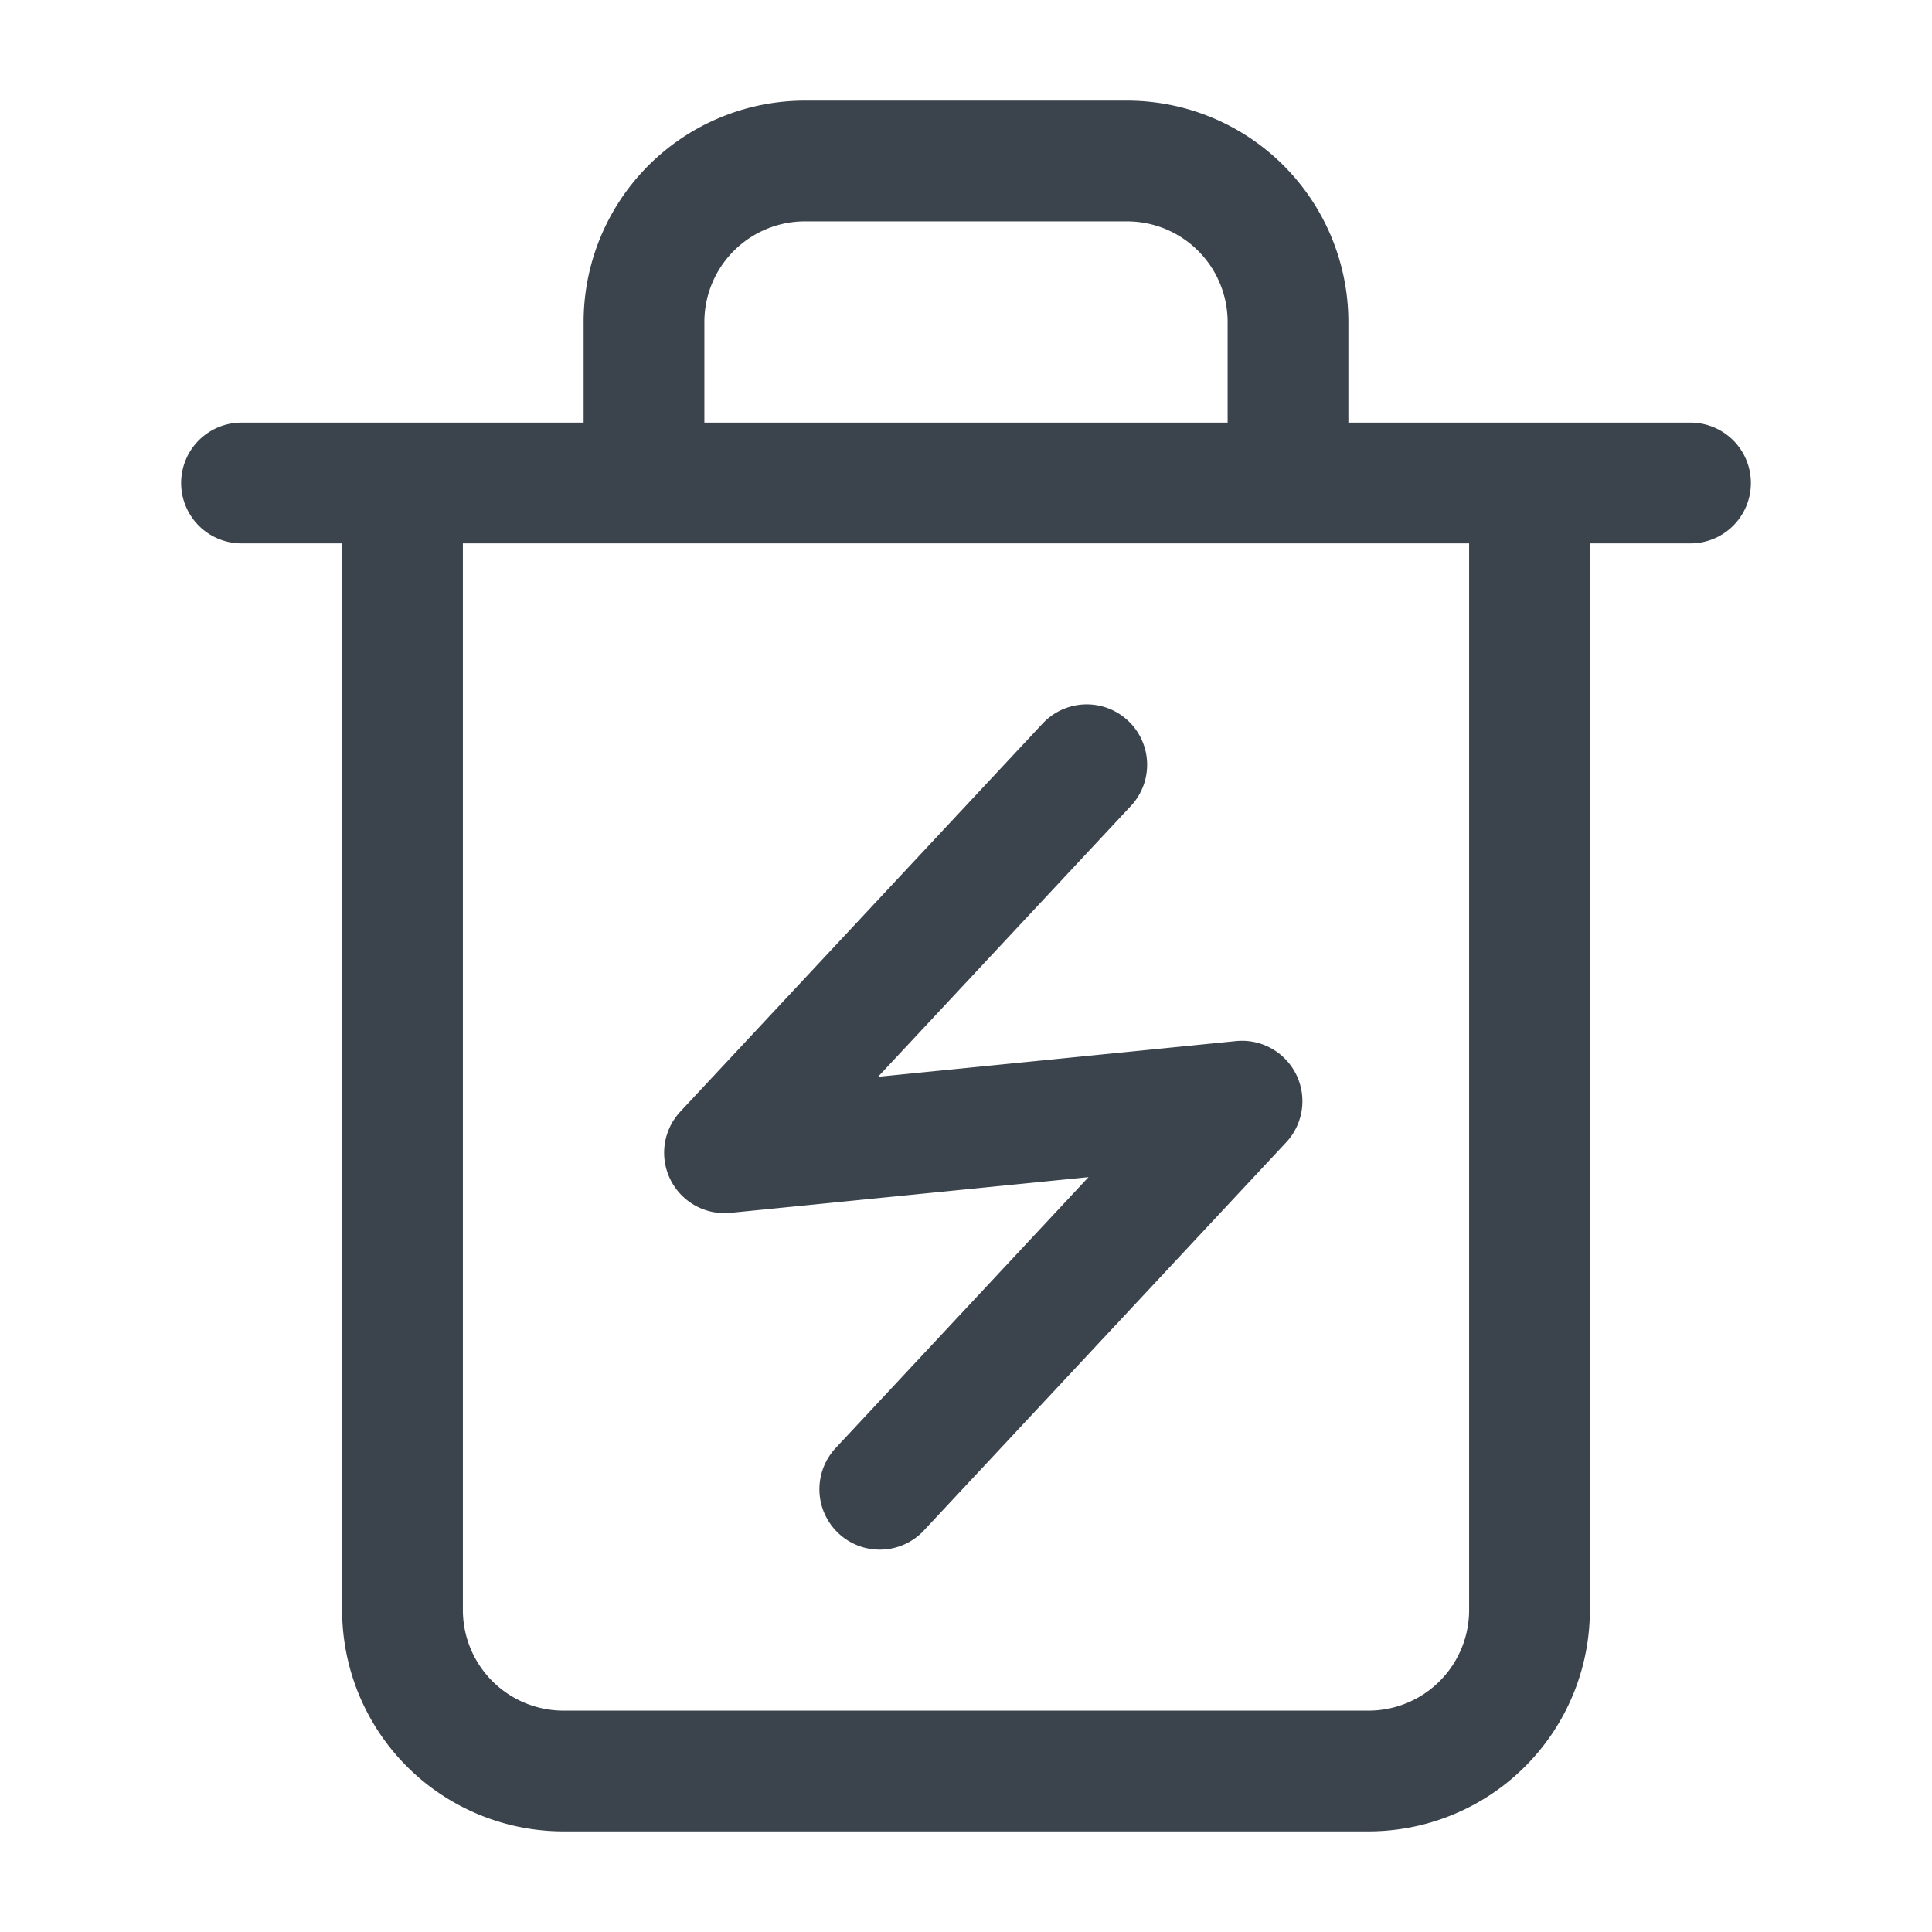 <svg xmlns="http://www.w3.org/2000/svg" width="24" height="24" fill="none" viewBox="0 0 24 24">
  <path stroke="#3B444C" stroke-linecap="round" stroke-linejoin="round" stroke-width="1.5" d="M3 6h2m0 0h16M5 6v14a2 2 0 0 0 2 2h10a2 2 0 0 0 2-2V6M8 6V4a2 2 0 0 1 2-2h4a2 2 0 0 1 2 2v2m-5.071 12.5 4.5-4.821L9 14.32l4.5-4.82" vector-effect="non-scaling-stroke"/>
</svg>
